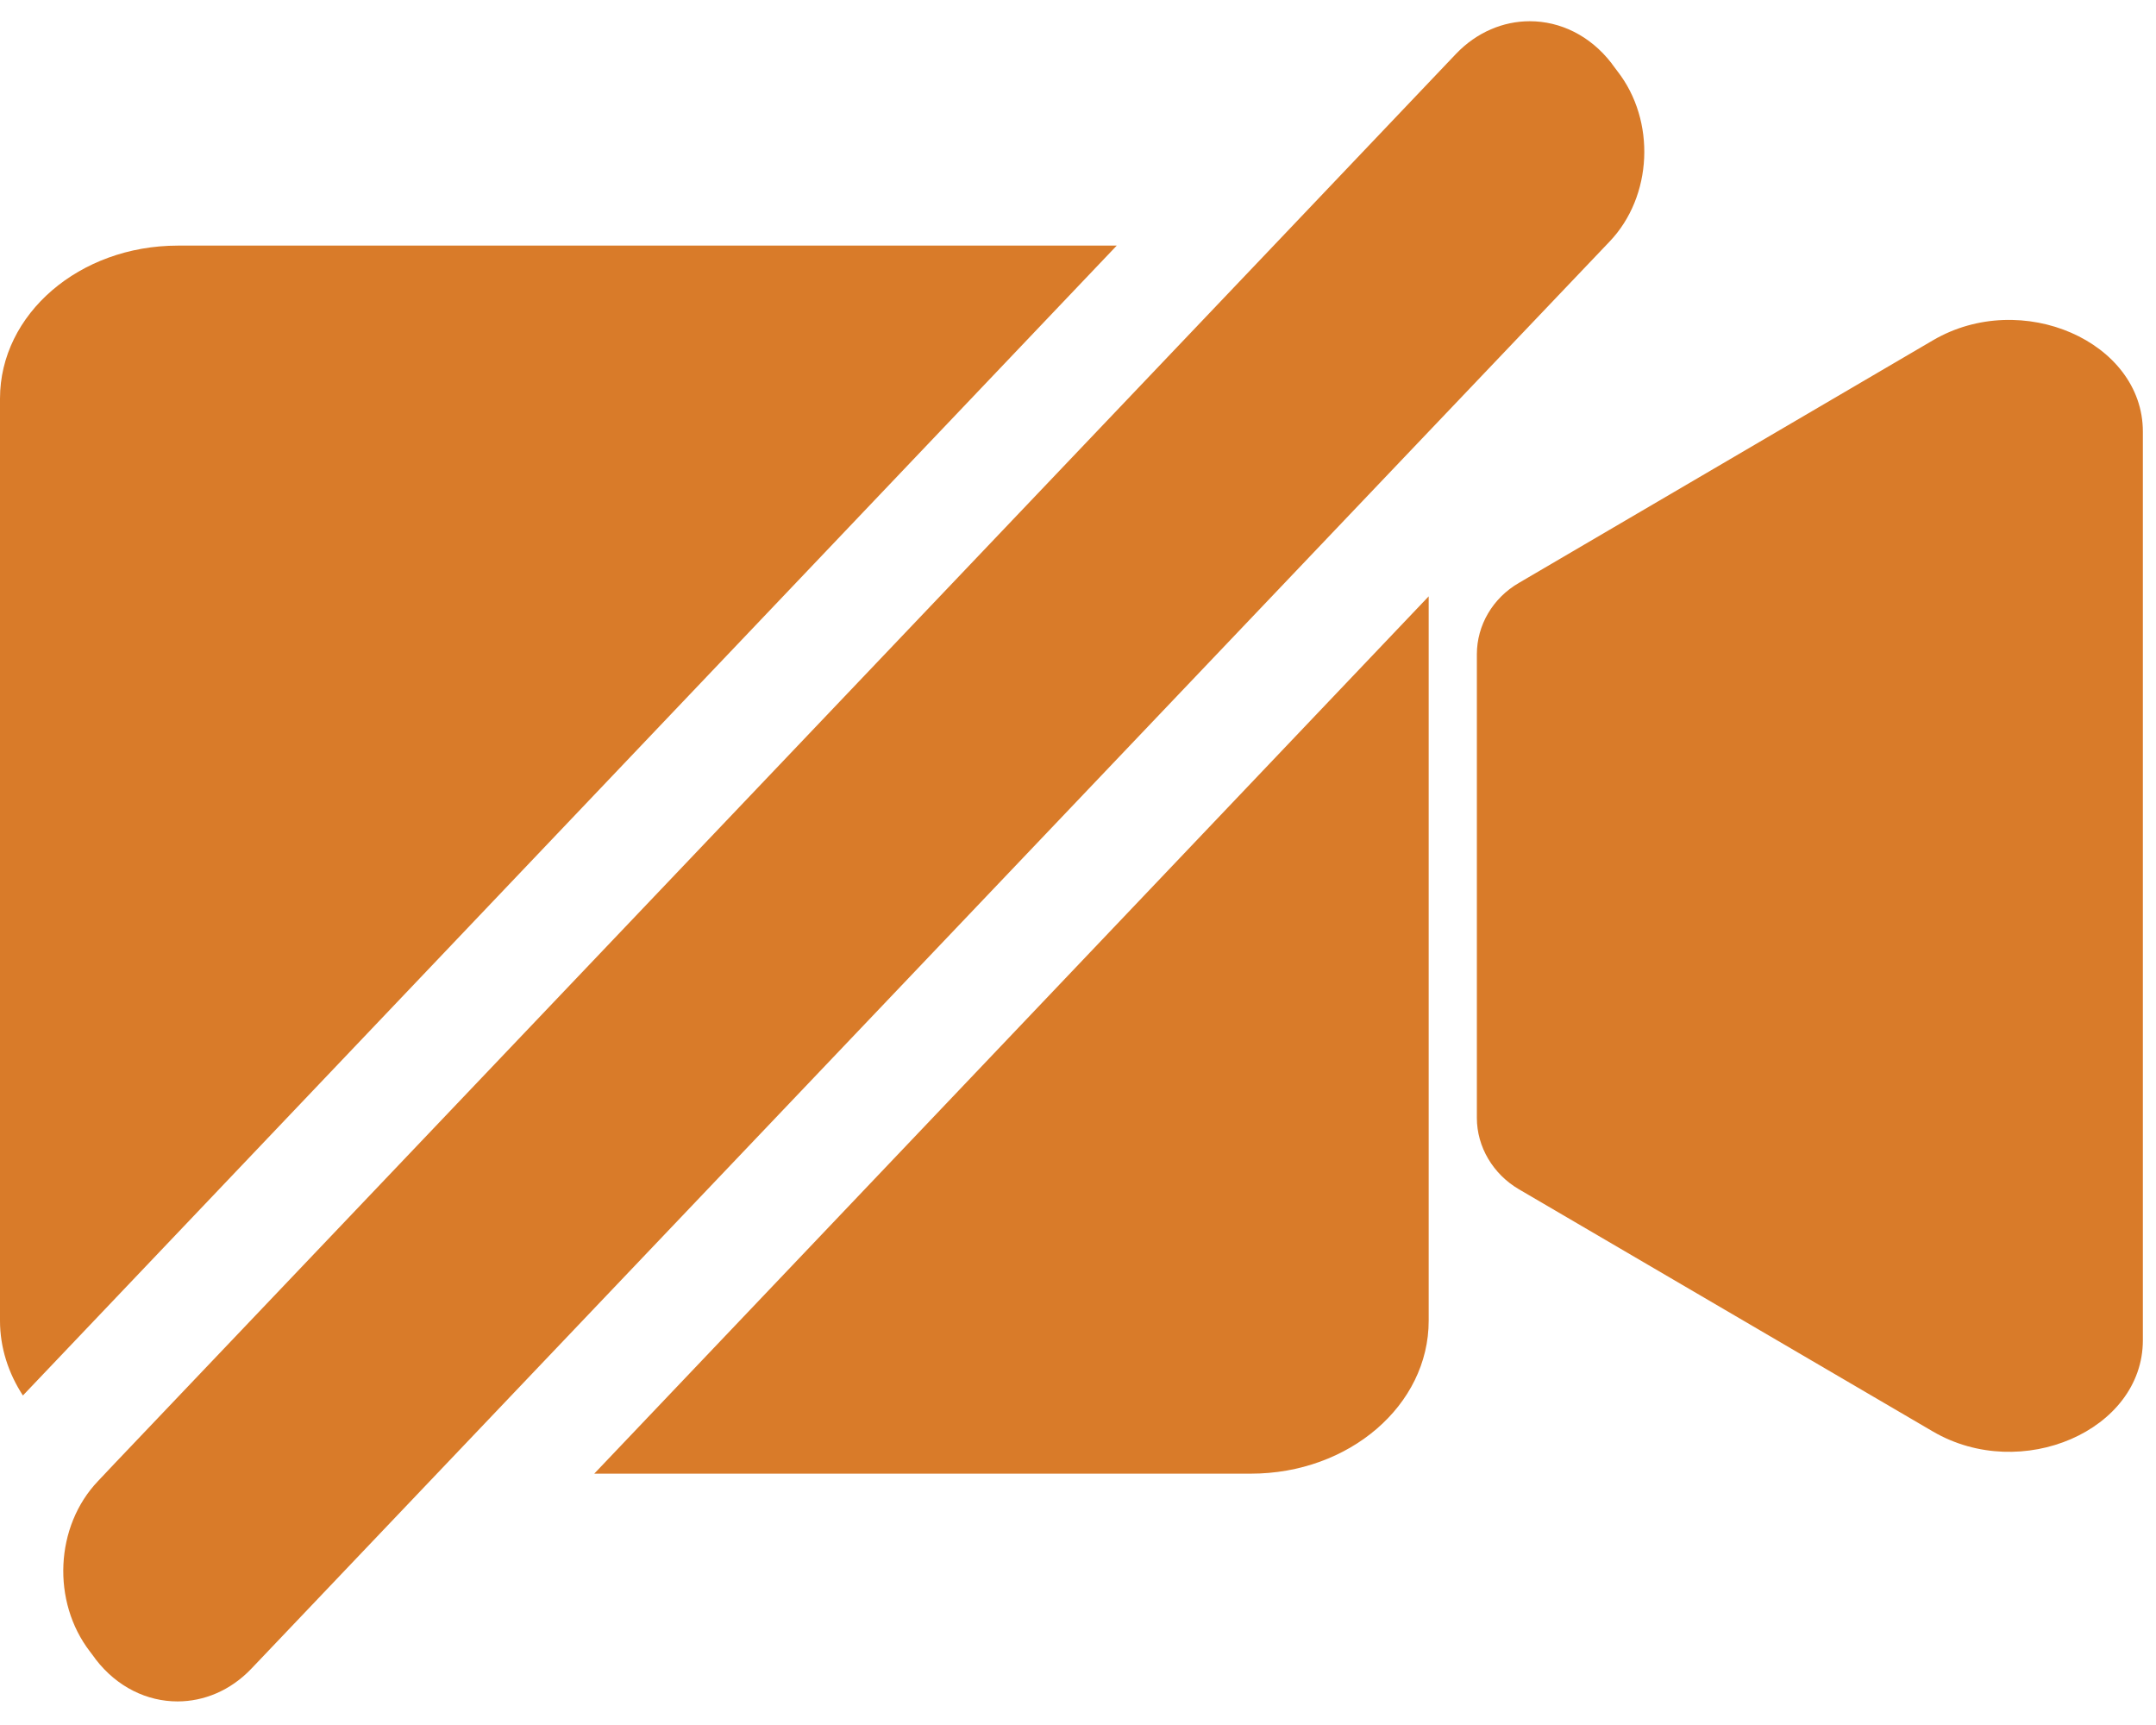 <?xml version="1.0" encoding="utf-8"?>
<!-- Generator: Adobe Illustrator 25.4.1, SVG Export Plug-In . SVG Version: 6.00 Build 0)  -->
<svg version="1.1" id="Layer_1" focusable="false" xmlns="http://www.w3.org/2000/svg" xmlns:xlink="http://www.w3.org/1999/xlink"
	 x="0px" y="0px" viewBox="0 0 640 512" style="enable-background:new 0 0 640 512;" xml:space="preserve">
<style type="text/css">
	.st0{fill:#D97B29;}
</style>
<path class="st0" d="M331.5,72.9L6.8,414.2C2.5,407.6,0,400,0,392V118.3c0-25.1,23.6-45.4,52.8-45.4H331.5z M636.1,128.1v269.7
	c0,26.8-36.1,42.4-62.3,27.1l-122.9-71.9c-7.7-4.5-12.5-12.6-12.5-21.2V194.2c0-8.6,4.7-16.7,12.5-21.2l122.9-72
	C600.1,85.6,636.1,101.4,636.1,128.1z M424.1,177V392c0,25.1-23.6,45.4-52.8,45.4H176.4L424.1,177z"/>
<g>
	<g>
		<path class="st0" d="M477.8,71.7l-53.8,56.5L129.8,437.3l-55.2,58c-6.2,6.5-14.1,9.7-21.9,9.7c-9,0-17.9-4.2-24.3-12.5l-0.2-0.3
			l-1.5-2c-11.4-14.8-10.4-37.2,2.4-50.6l5-5.3L377.7,73.3L432.2,16c6.2-6.5,14.1-9.7,21.9-9.7c9,0,17.9,4.2,24.3,12.5l0.2,0.3
			l1.5,2C491.6,35.8,490.6,58.3,477.8,71.7z"/>
	</g>
</g>
</svg>
